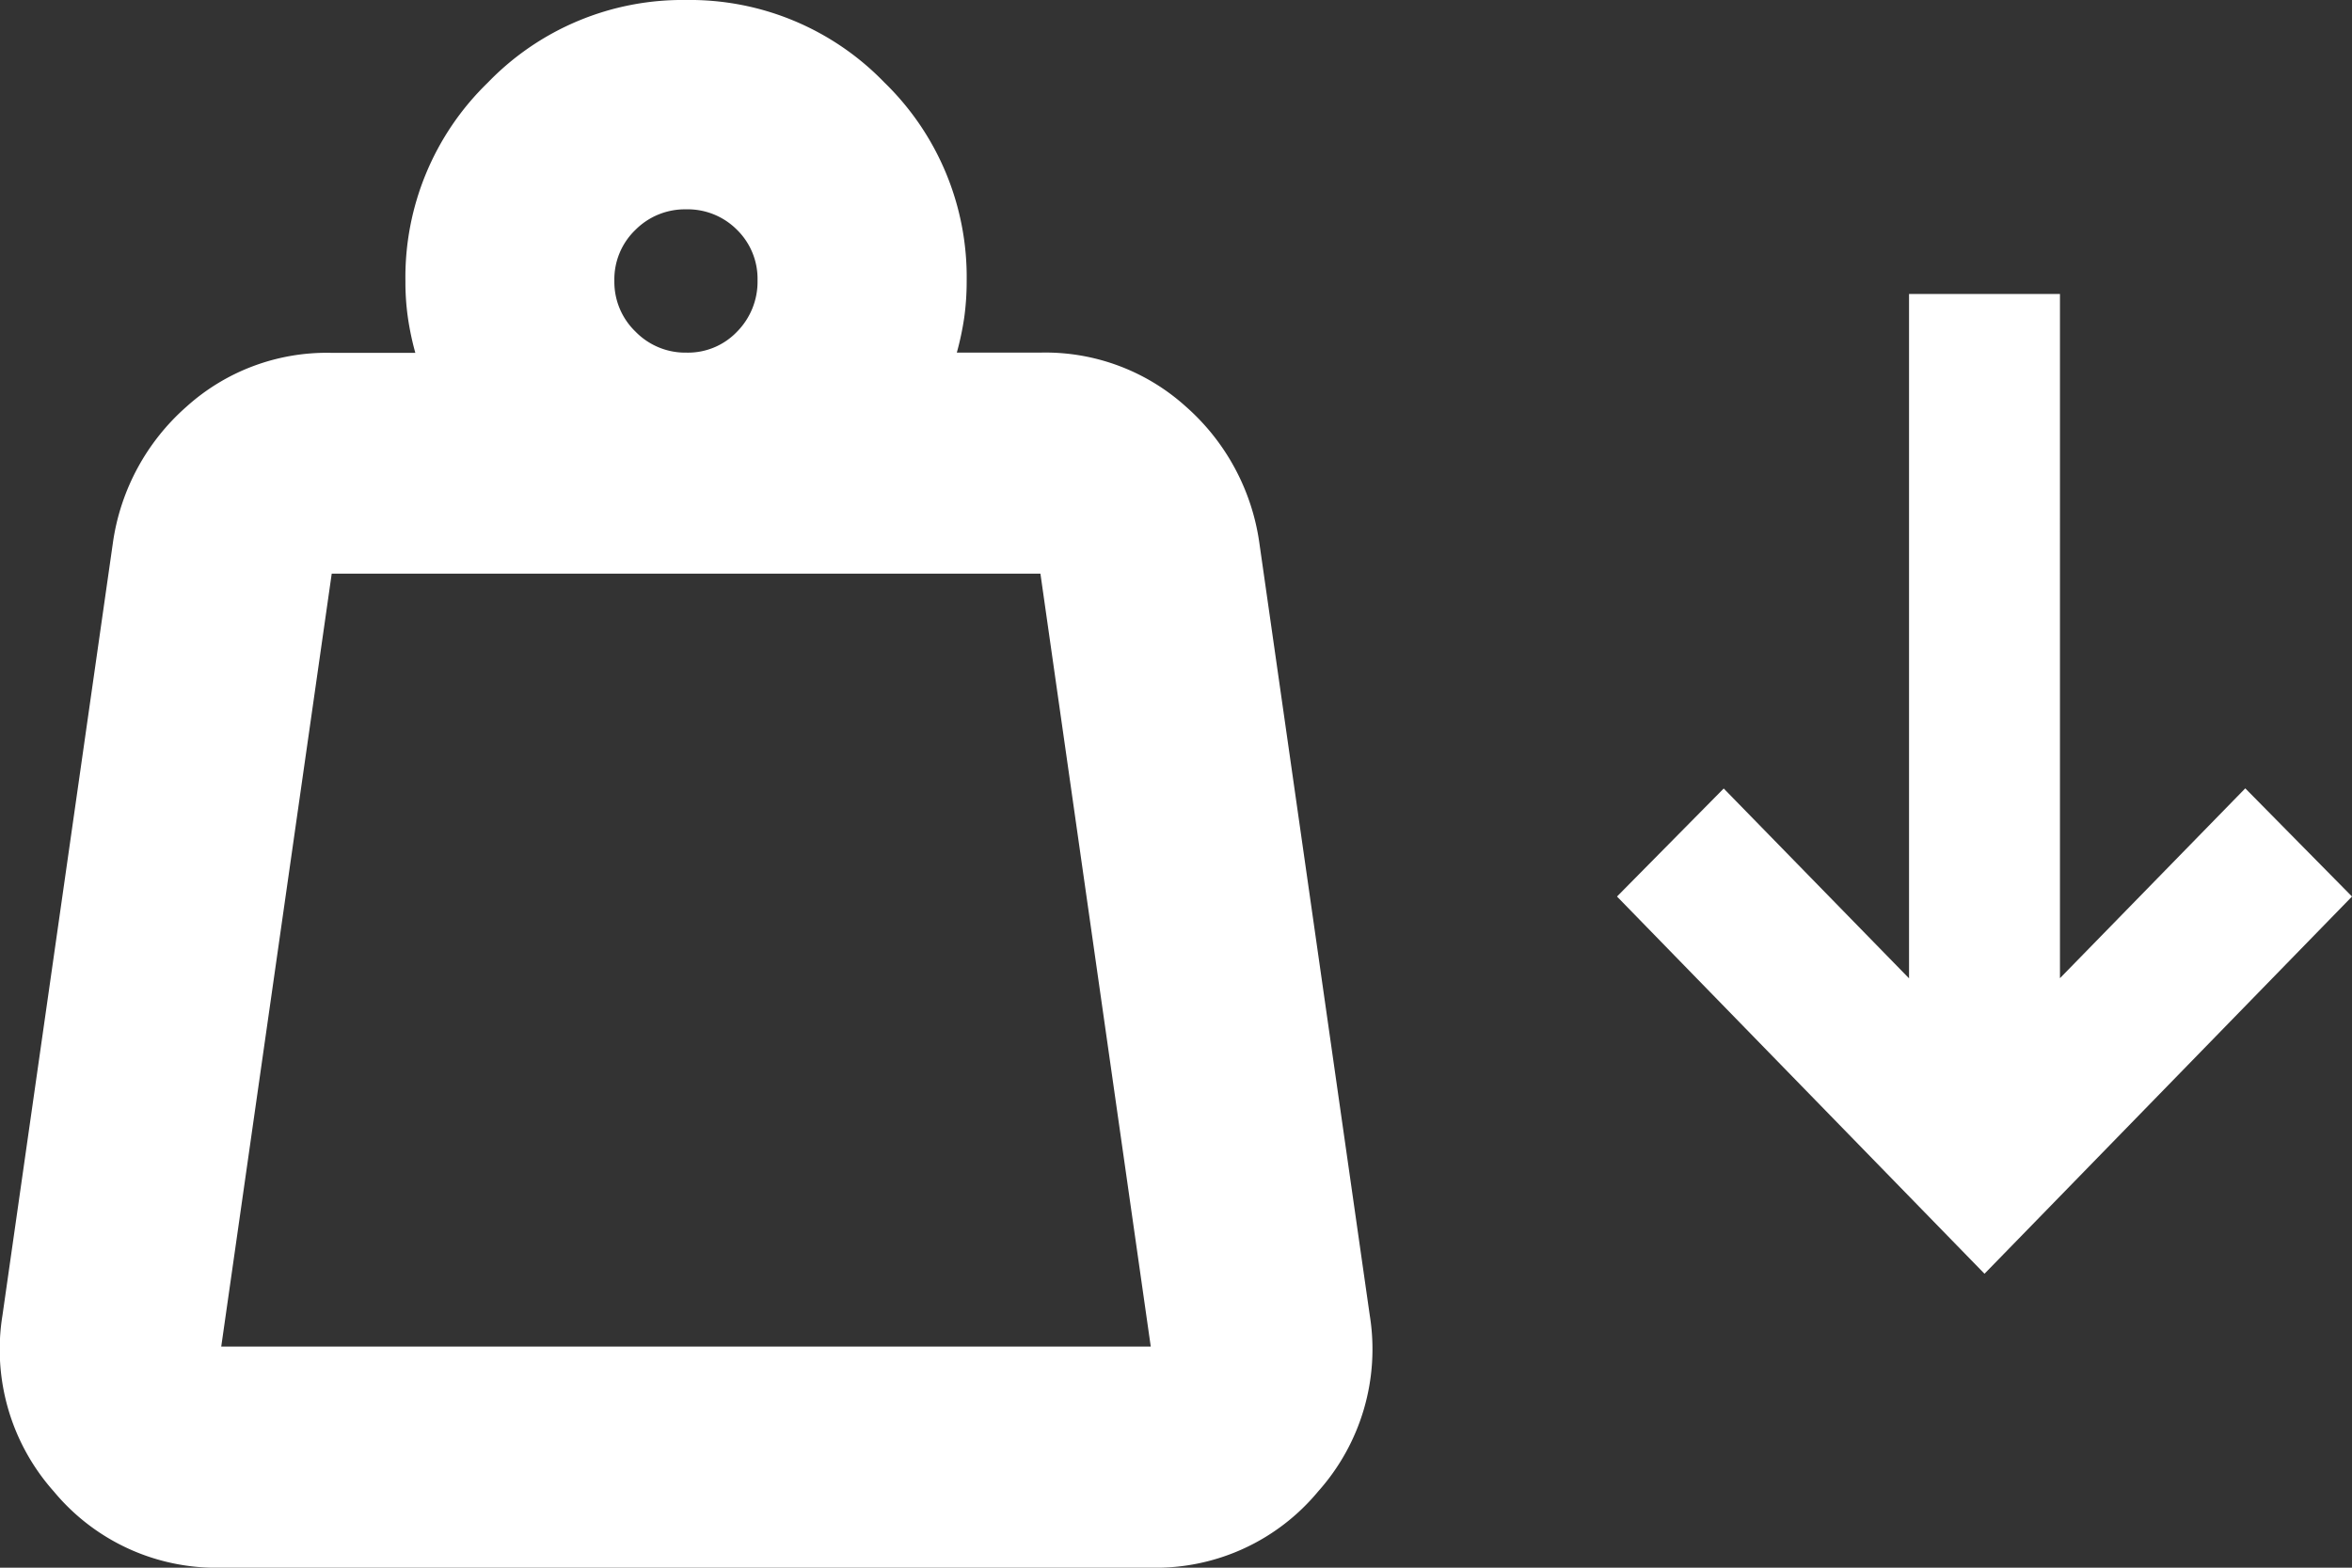 <svg xmlns="http://www.w3.org/2000/svg" width="48" height="32" viewBox="0 0 48 32">
  <rect x="0" y="0" width="48" height="32" fill="#333333" stroke="none"/>
  <path id="Path_5" data-name="Path 5"
    d="M-6367.485,20a4.3,4.3,0,0,1-3.415-1.554,4.357,4.357,0,0,1-1.05-3.595l2.255-15.778a4.552,4.552,0,0,1,1.5-2.771,4.272,4.272,0,0,1,2.944-1.1h1.727a5.772,5.772,0,0,1-.152-.721,5.126,5.126,0,0,1-.05-.742,5.53,5.53,0,0,1,1.681-4.052A5.52,5.52,0,0,1-6358-12a5.517,5.517,0,0,1,4.047,1.682,5.534,5.534,0,0,1,1.681,4.052,5.422,5.422,0,0,1-.049.742,5.861,5.861,0,0,1-.152.721h1.726a4.276,4.276,0,0,1,2.946,1.1,4.552,4.552,0,0,1,1.5,2.771l2.255,15.778a4.356,4.356,0,0,1-1.051,3.595A4.3,4.3,0,0,1-6348.515,20Zm18.97-4.513h0Zm-18.97,0h18.97l-2.252-15.778h-14.463Zm8.453-22.795a1.4,1.4,0,0,0-.43,1.043,1.409,1.409,0,0,0,.43,1.033,1.42,1.42,0,0,0,1.043.43,1.383,1.383,0,0,0,1.033-.43,1.45,1.45,0,0,0,.416-1.046,1.4,1.4,0,0,0-.419-1.031A1.418,1.418,0,0,0-6358-7.727,1.423,1.423,0,0,0-6359.032-7.308ZM-6339,6.3l2.178-2.205,3.782,3.875V-6h3.08V7.967l3.782-3.875L-6324,6.3l-7.5,7.7Z"
    transform="translate(6372 12)" fill="#fff" />
</svg>